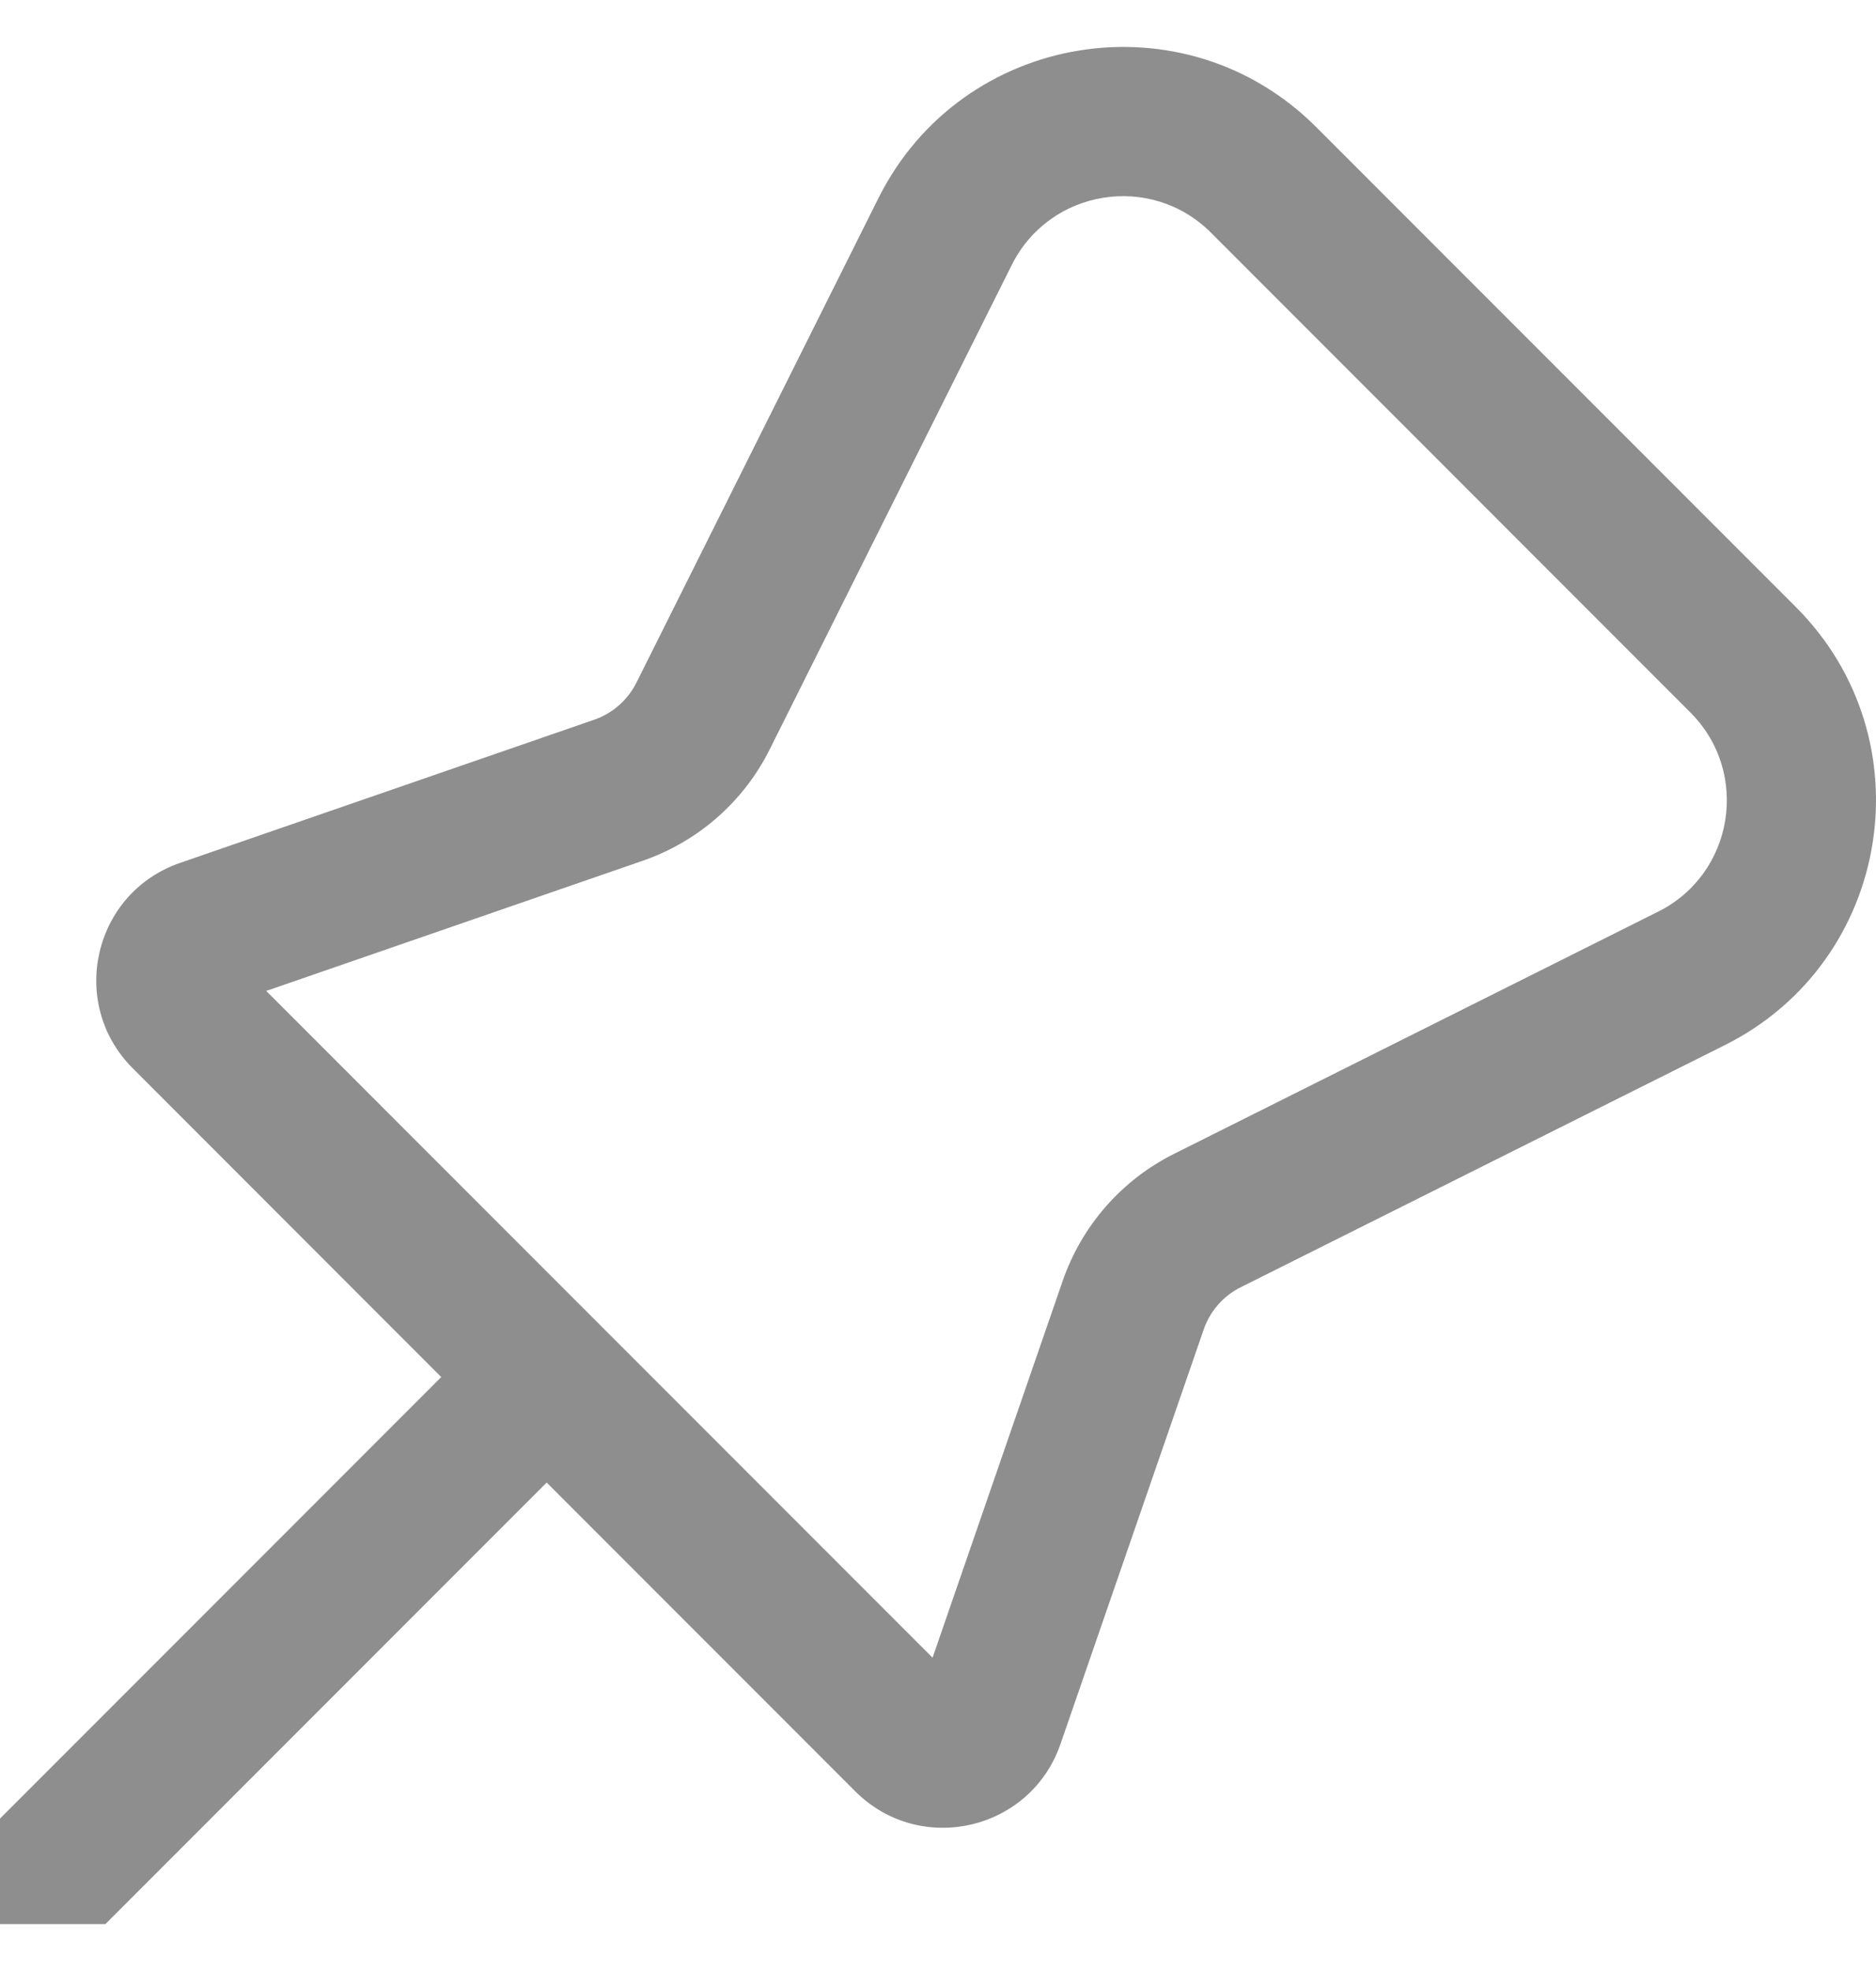 <svg width="20" height="21" viewBox="0 0 20 21" fill="none" xmlns="http://www.w3.org/2000/svg">
<path id="Vector" d="M14.032 1.354L19.146 6.468C20.552 7.874 20.168 10.245 18.389 11.135L13.227 13.715C13.041 13.808 12.899 13.97 12.832 14.167L11.306 18.581C10.987 19.506 9.81 19.777 9.118 19.086L5.828 15.796L1.124 20.5H0L8.48872e-05 19.376L4.704 14.672L1.415 11.382C0.723 10.69 0.994 9.513 1.919 9.194L6.333 7.669C6.53 7.601 6.692 7.459 6.785 7.273L9.365 2.111C10.255 0.332 12.626 -0.052 14.032 1.354ZM18.022 7.592L12.909 2.478C12.269 1.839 11.191 2.014 10.787 2.822L8.206 7.984C7.928 8.541 7.442 8.967 6.852 9.171L2.838 10.558L9.942 17.662L11.329 13.648C11.533 13.058 11.959 12.572 12.516 12.294L17.678 9.713C18.486 9.309 18.661 8.231 18.022 7.592Z" fill="#8E8E8E"/>
</svg>
